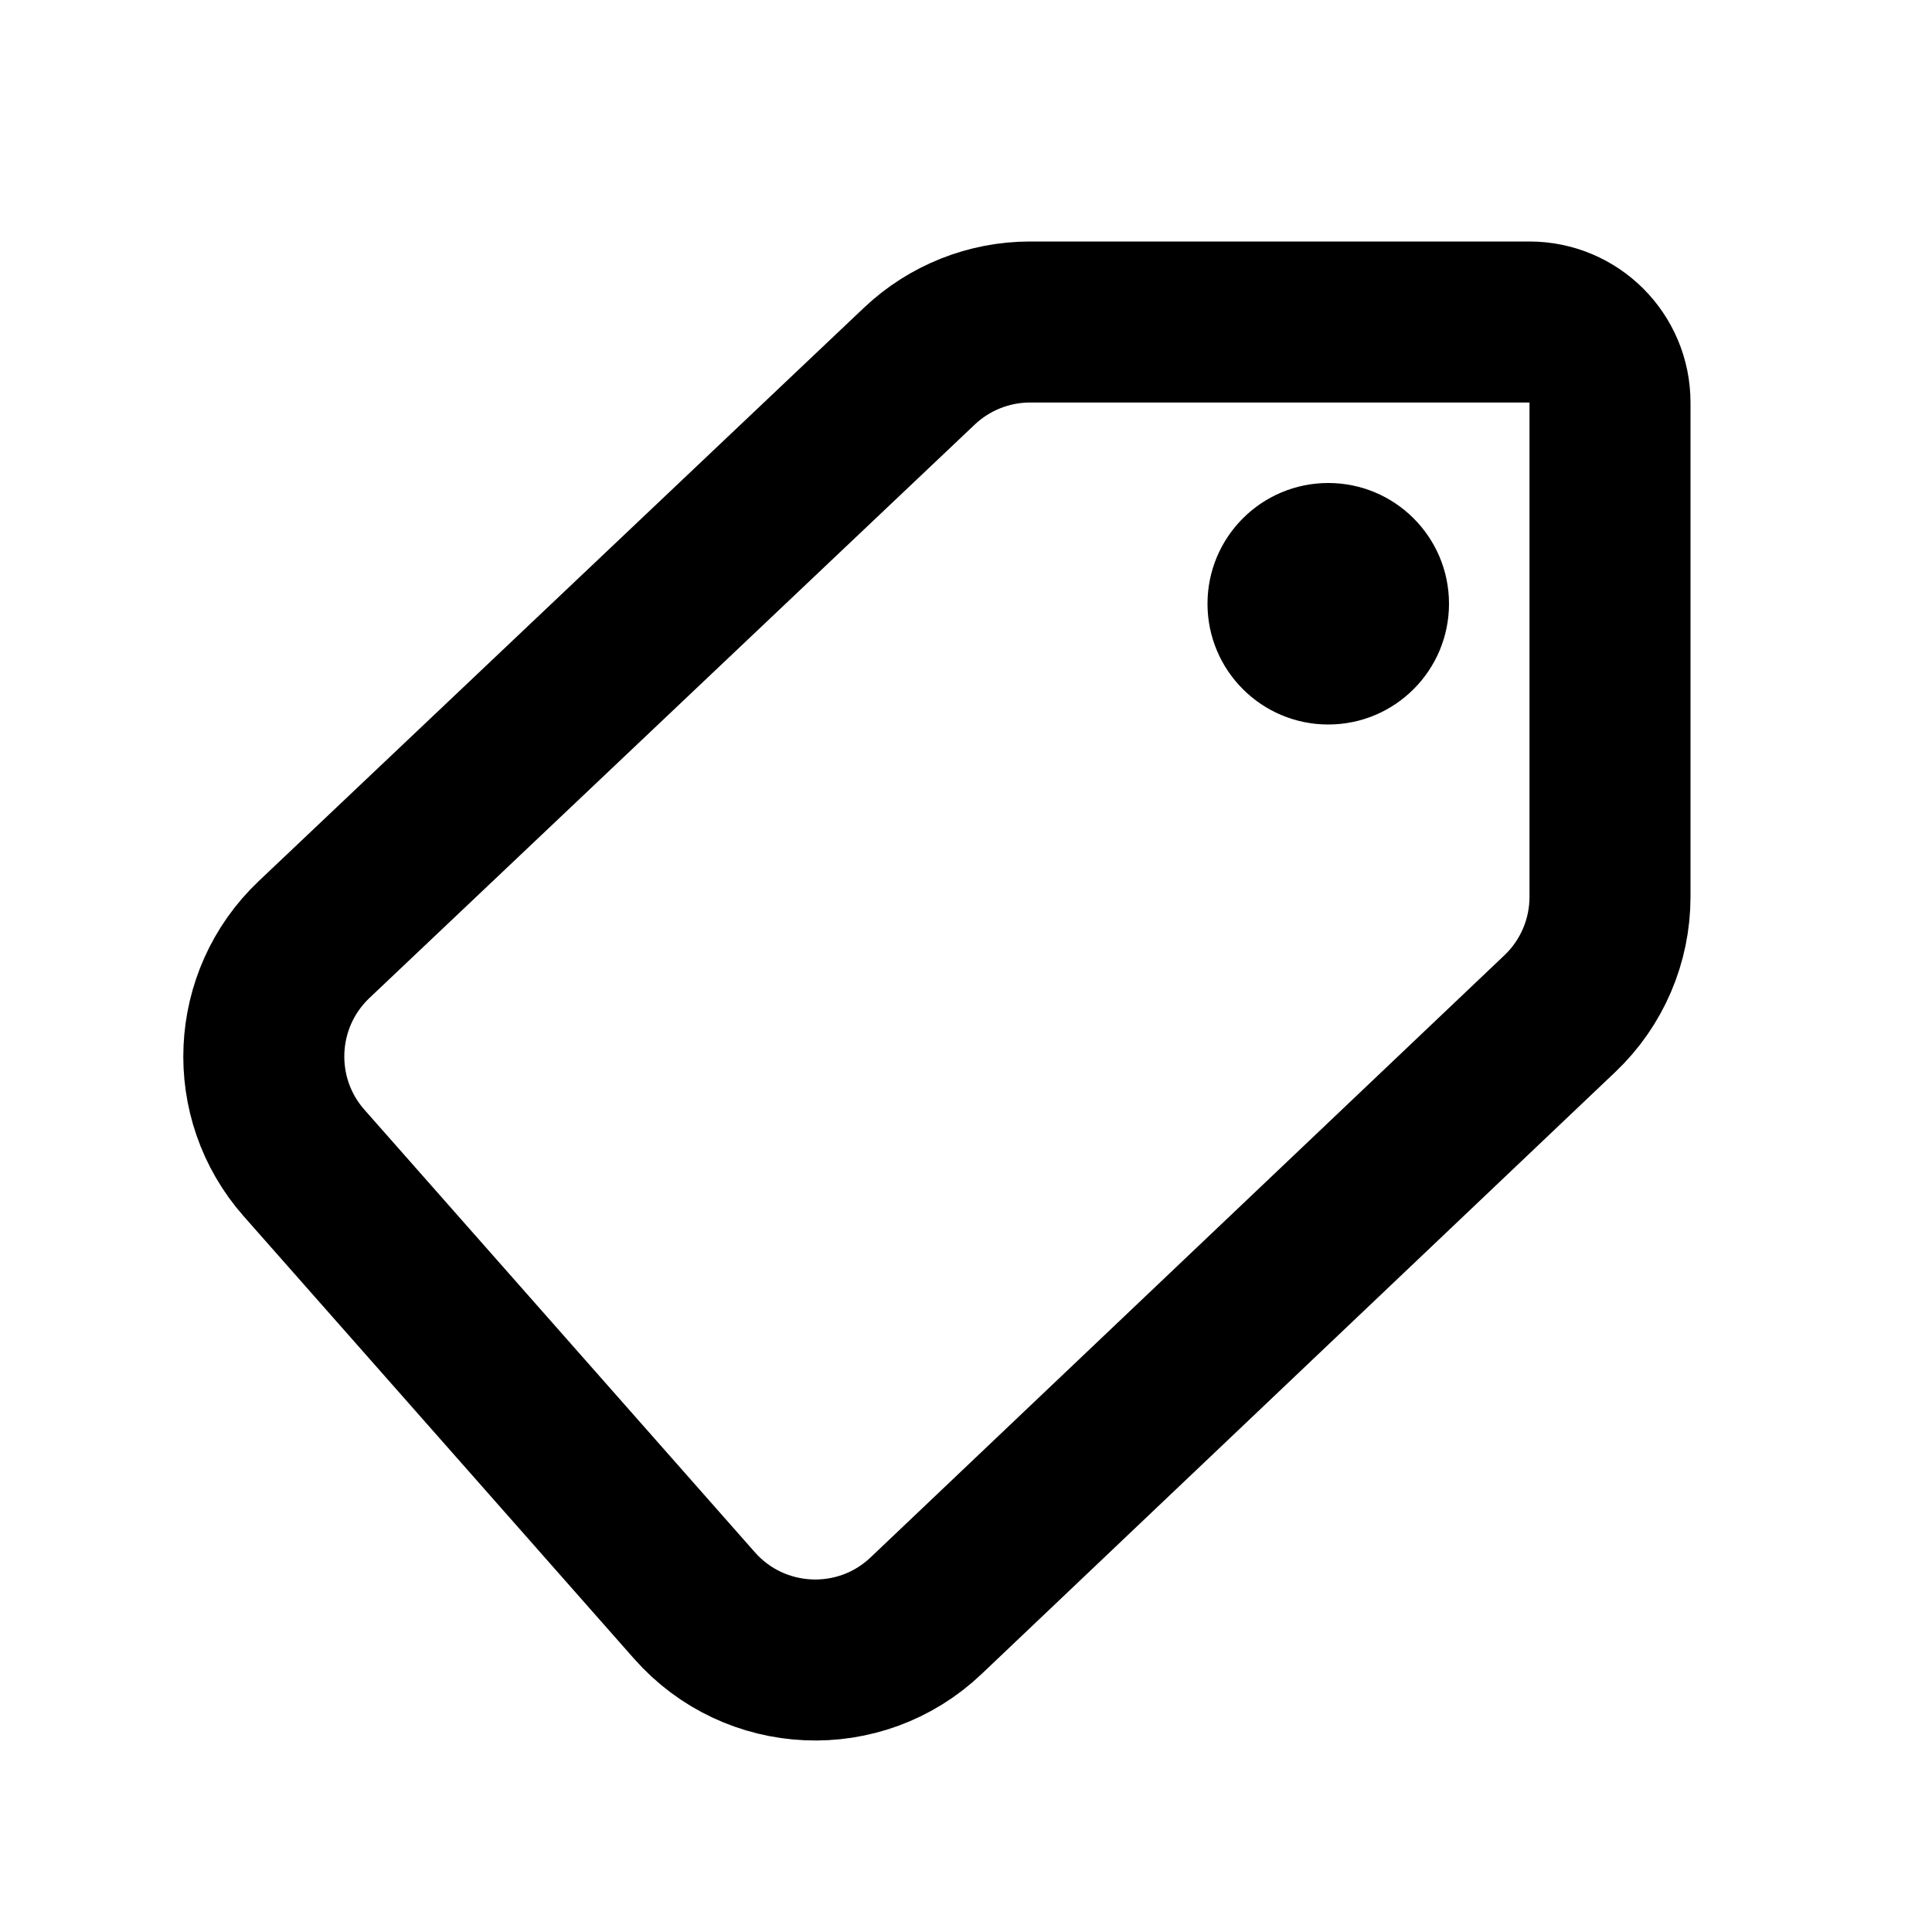 <svg width="24" height="24" viewBox="0 0 24 24" fill="none" xmlns="http://www.w3.org/2000/svg">
<path d="M11.421 4.548L3.901 11.672C3.12 12.413 3.065 13.64 3.777 14.447L8.627 19.944C9.377 20.794 10.683 20.852 11.504 20.071L19.378 12.591C19.775 12.214 20 11.69 20 11.141V5C20 4.448 19.552 4 19 4H12.797C12.285 4 11.793 4.196 11.421 4.548Z" stroke="black" stroke-width="2"/>
<circle cx="16.5" cy="7.5" r="1.5" fill="black"/>
</svg>
